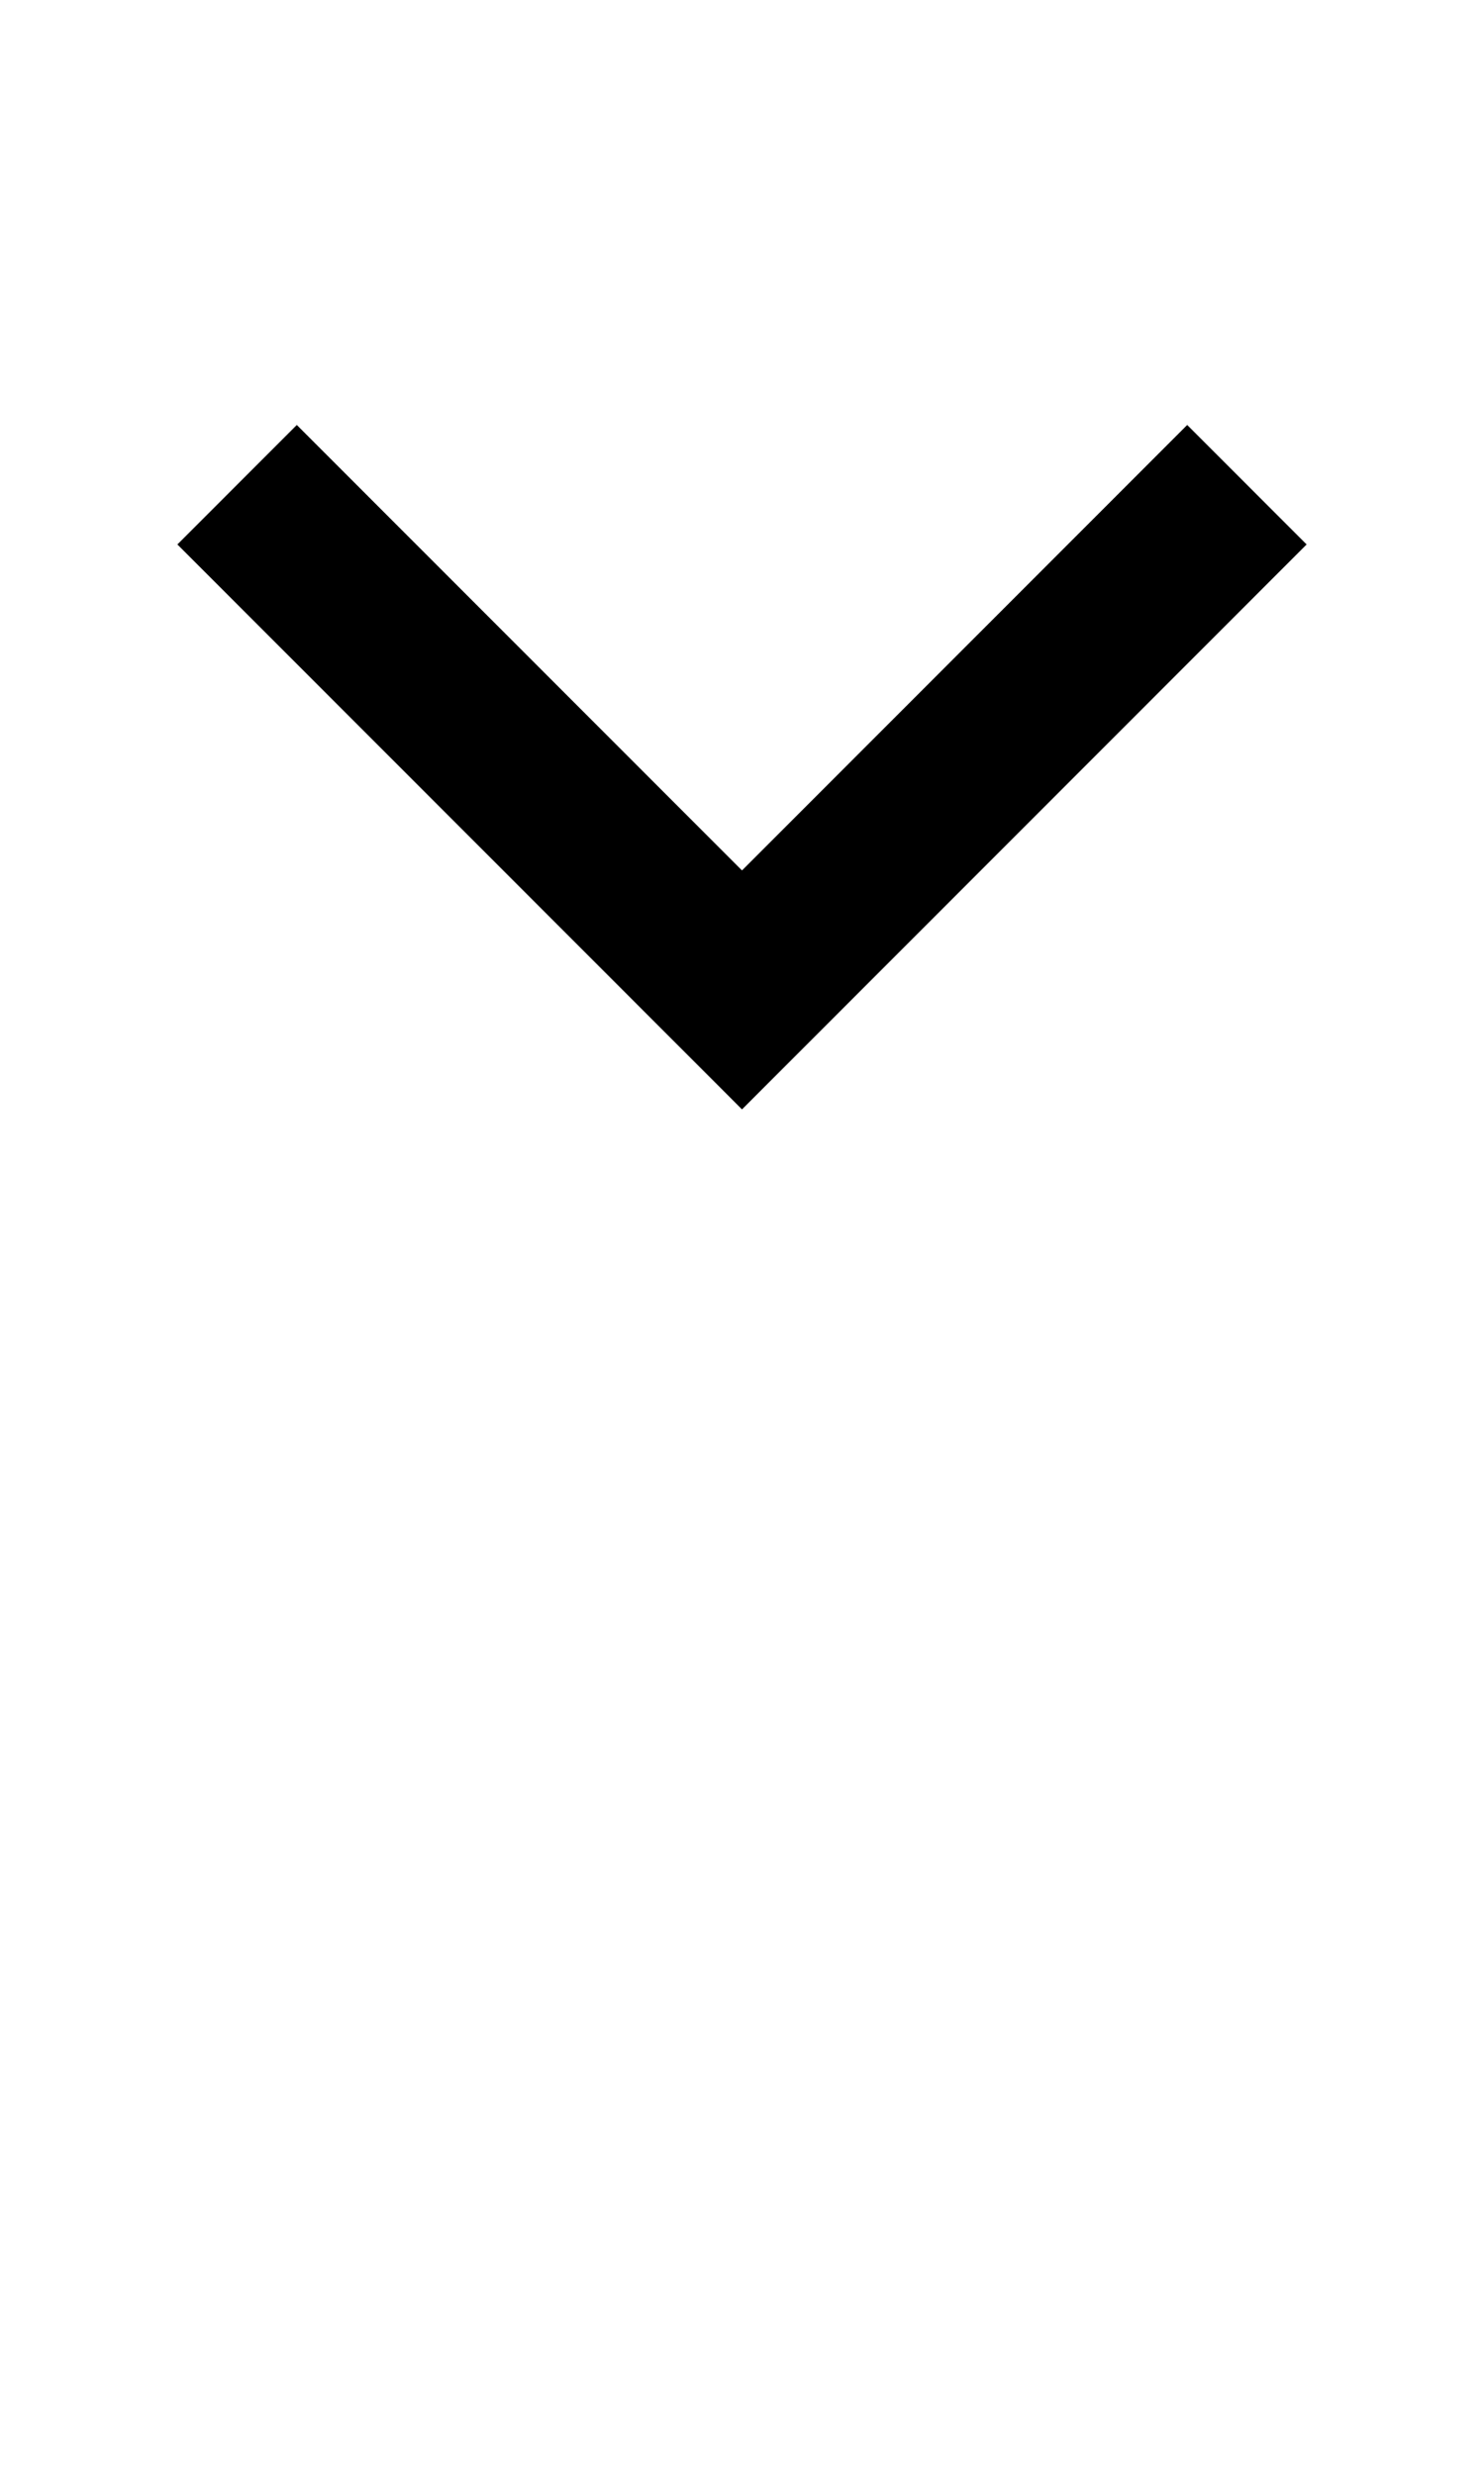 <svg xmlns="http://www.w3.org/2000/svg" xmlns:xlink="http://www.w3.org/1999/xlink" version="1.1" viewBox="10 10 30 50">
    <path fill="#6167a2" stroke="#000000" stroke-width="2"
 d="M15 21l1 -1l9 9l9 -9l1 1l-10 10z" />
 </svg>
 